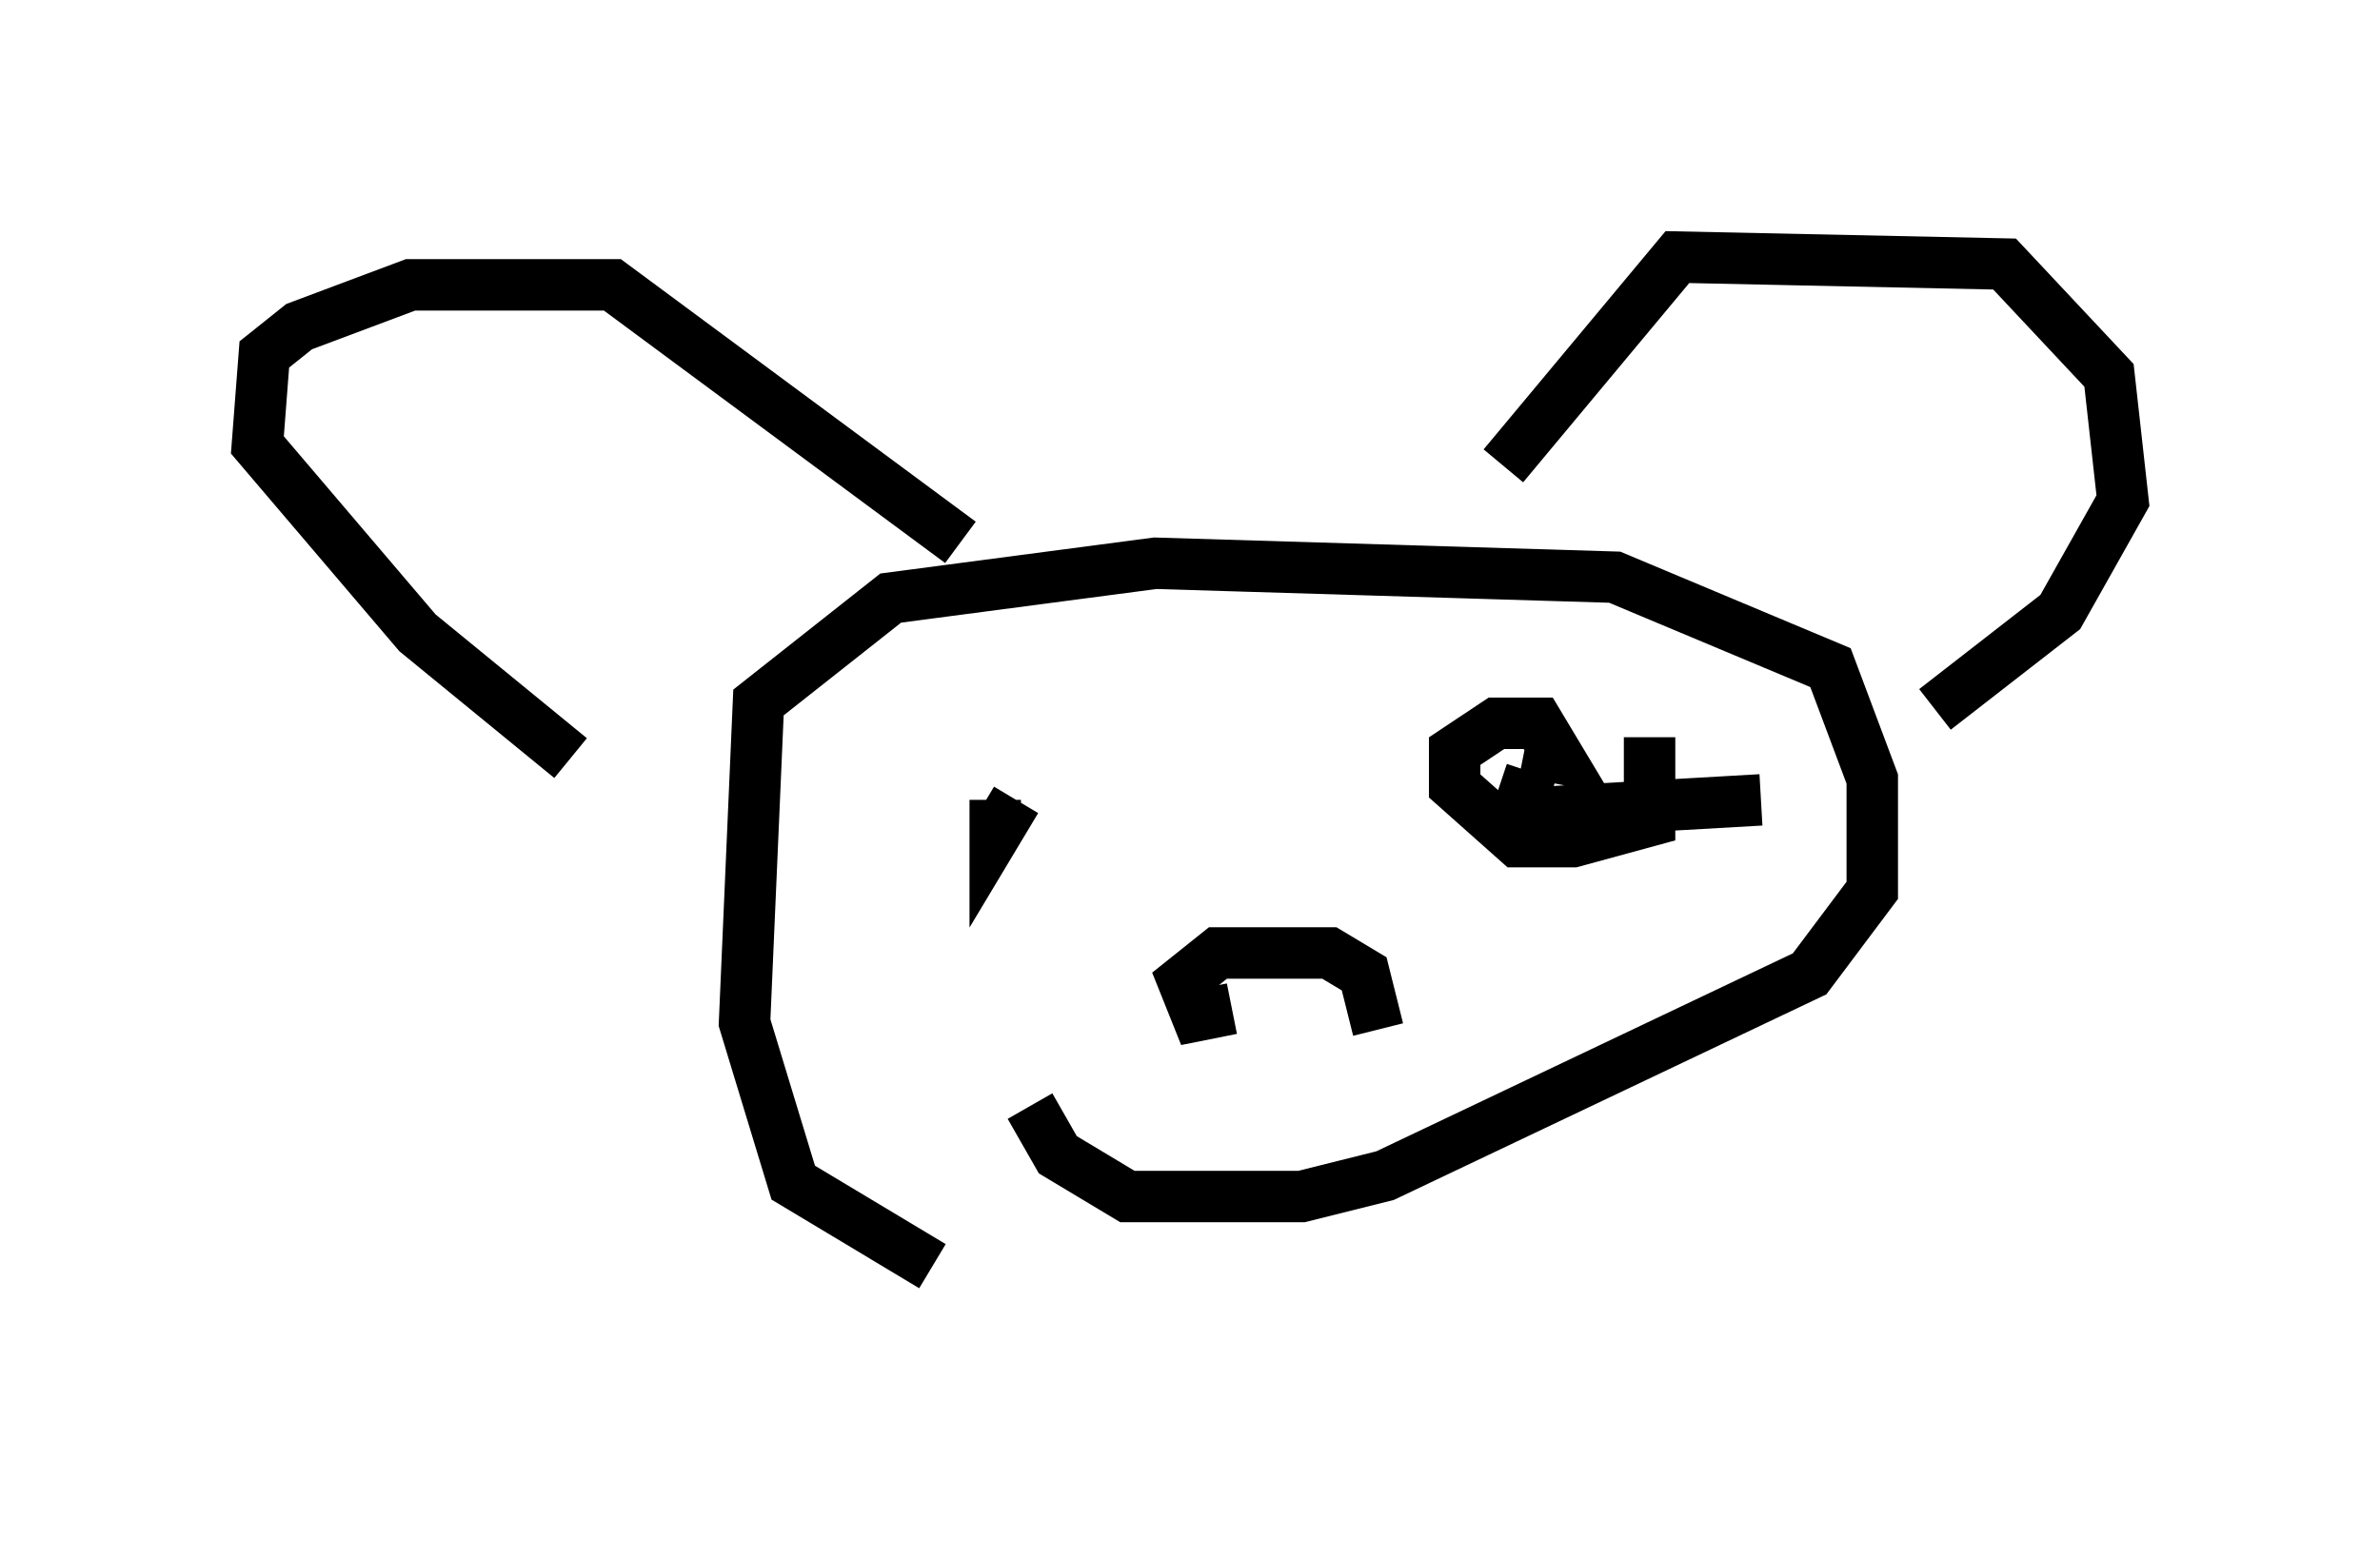<?xml version="1.0" encoding="utf-8" ?>
<svg baseProfile="full" height="30.297" version="1.1" width="46.265" xmlns="http://www.w3.org/2000/svg" xmlns:ev="http://www.w3.org/2001/xml-events" xmlns:xlink="http://www.w3.org/1999/xlink"><defs /><rect fill="white" height="30.297" width="46.265" x="0" y="0" /><path d="M18.532, 25.297 m-0.406, -0.677 l-2.706, -1.624 -0.947, -3.112 l0.271, -6.225 2.571, -2.03 l5.142, -0.677 8.931, 0.271 l4.195, 1.759 0.812, 2.165 l0.0, 2.165 -1.218, 1.624 l-8.254, 3.924 -1.624, 0.406 l-3.383, 0.0 -1.353, -0.812 l-0.541, -0.947 m9.202, -12.449 l3.383, -4.059 6.36, 0.135 l2.03, 2.165 0.271, 2.436 l-1.218, 2.165 -2.436, 1.894 m-18.944, -3.248 l-6.766, -5.007 -3.924, 0.0 l-2.165, 0.812 -0.677, 0.541 l-0.135, 1.759 3.112, 3.654 l2.977, 2.436 m8.66, 0.812 l-0.406, 0.677 0.0, -0.677 m14.885, 0.0 l-4.736, 0.271 0.271, -0.812 m2.3, -0.677 l0.0, 1.624 -1.488, 0.406 l-1.083, 0.0 -1.218, -1.083 l0.0, -0.677 0.812, -0.541 l0.812, 0.0 0.406, 0.677 l-0.677, -0.135 m-5.683, 5.007 l-0.677, 0.135 -0.271, -0.677 l0.677, -0.541 2.165, 0.0 l0.677, 0.406 0.271, 1.083 " fill="none" stroke="black" stroke-width="1" /></svg>